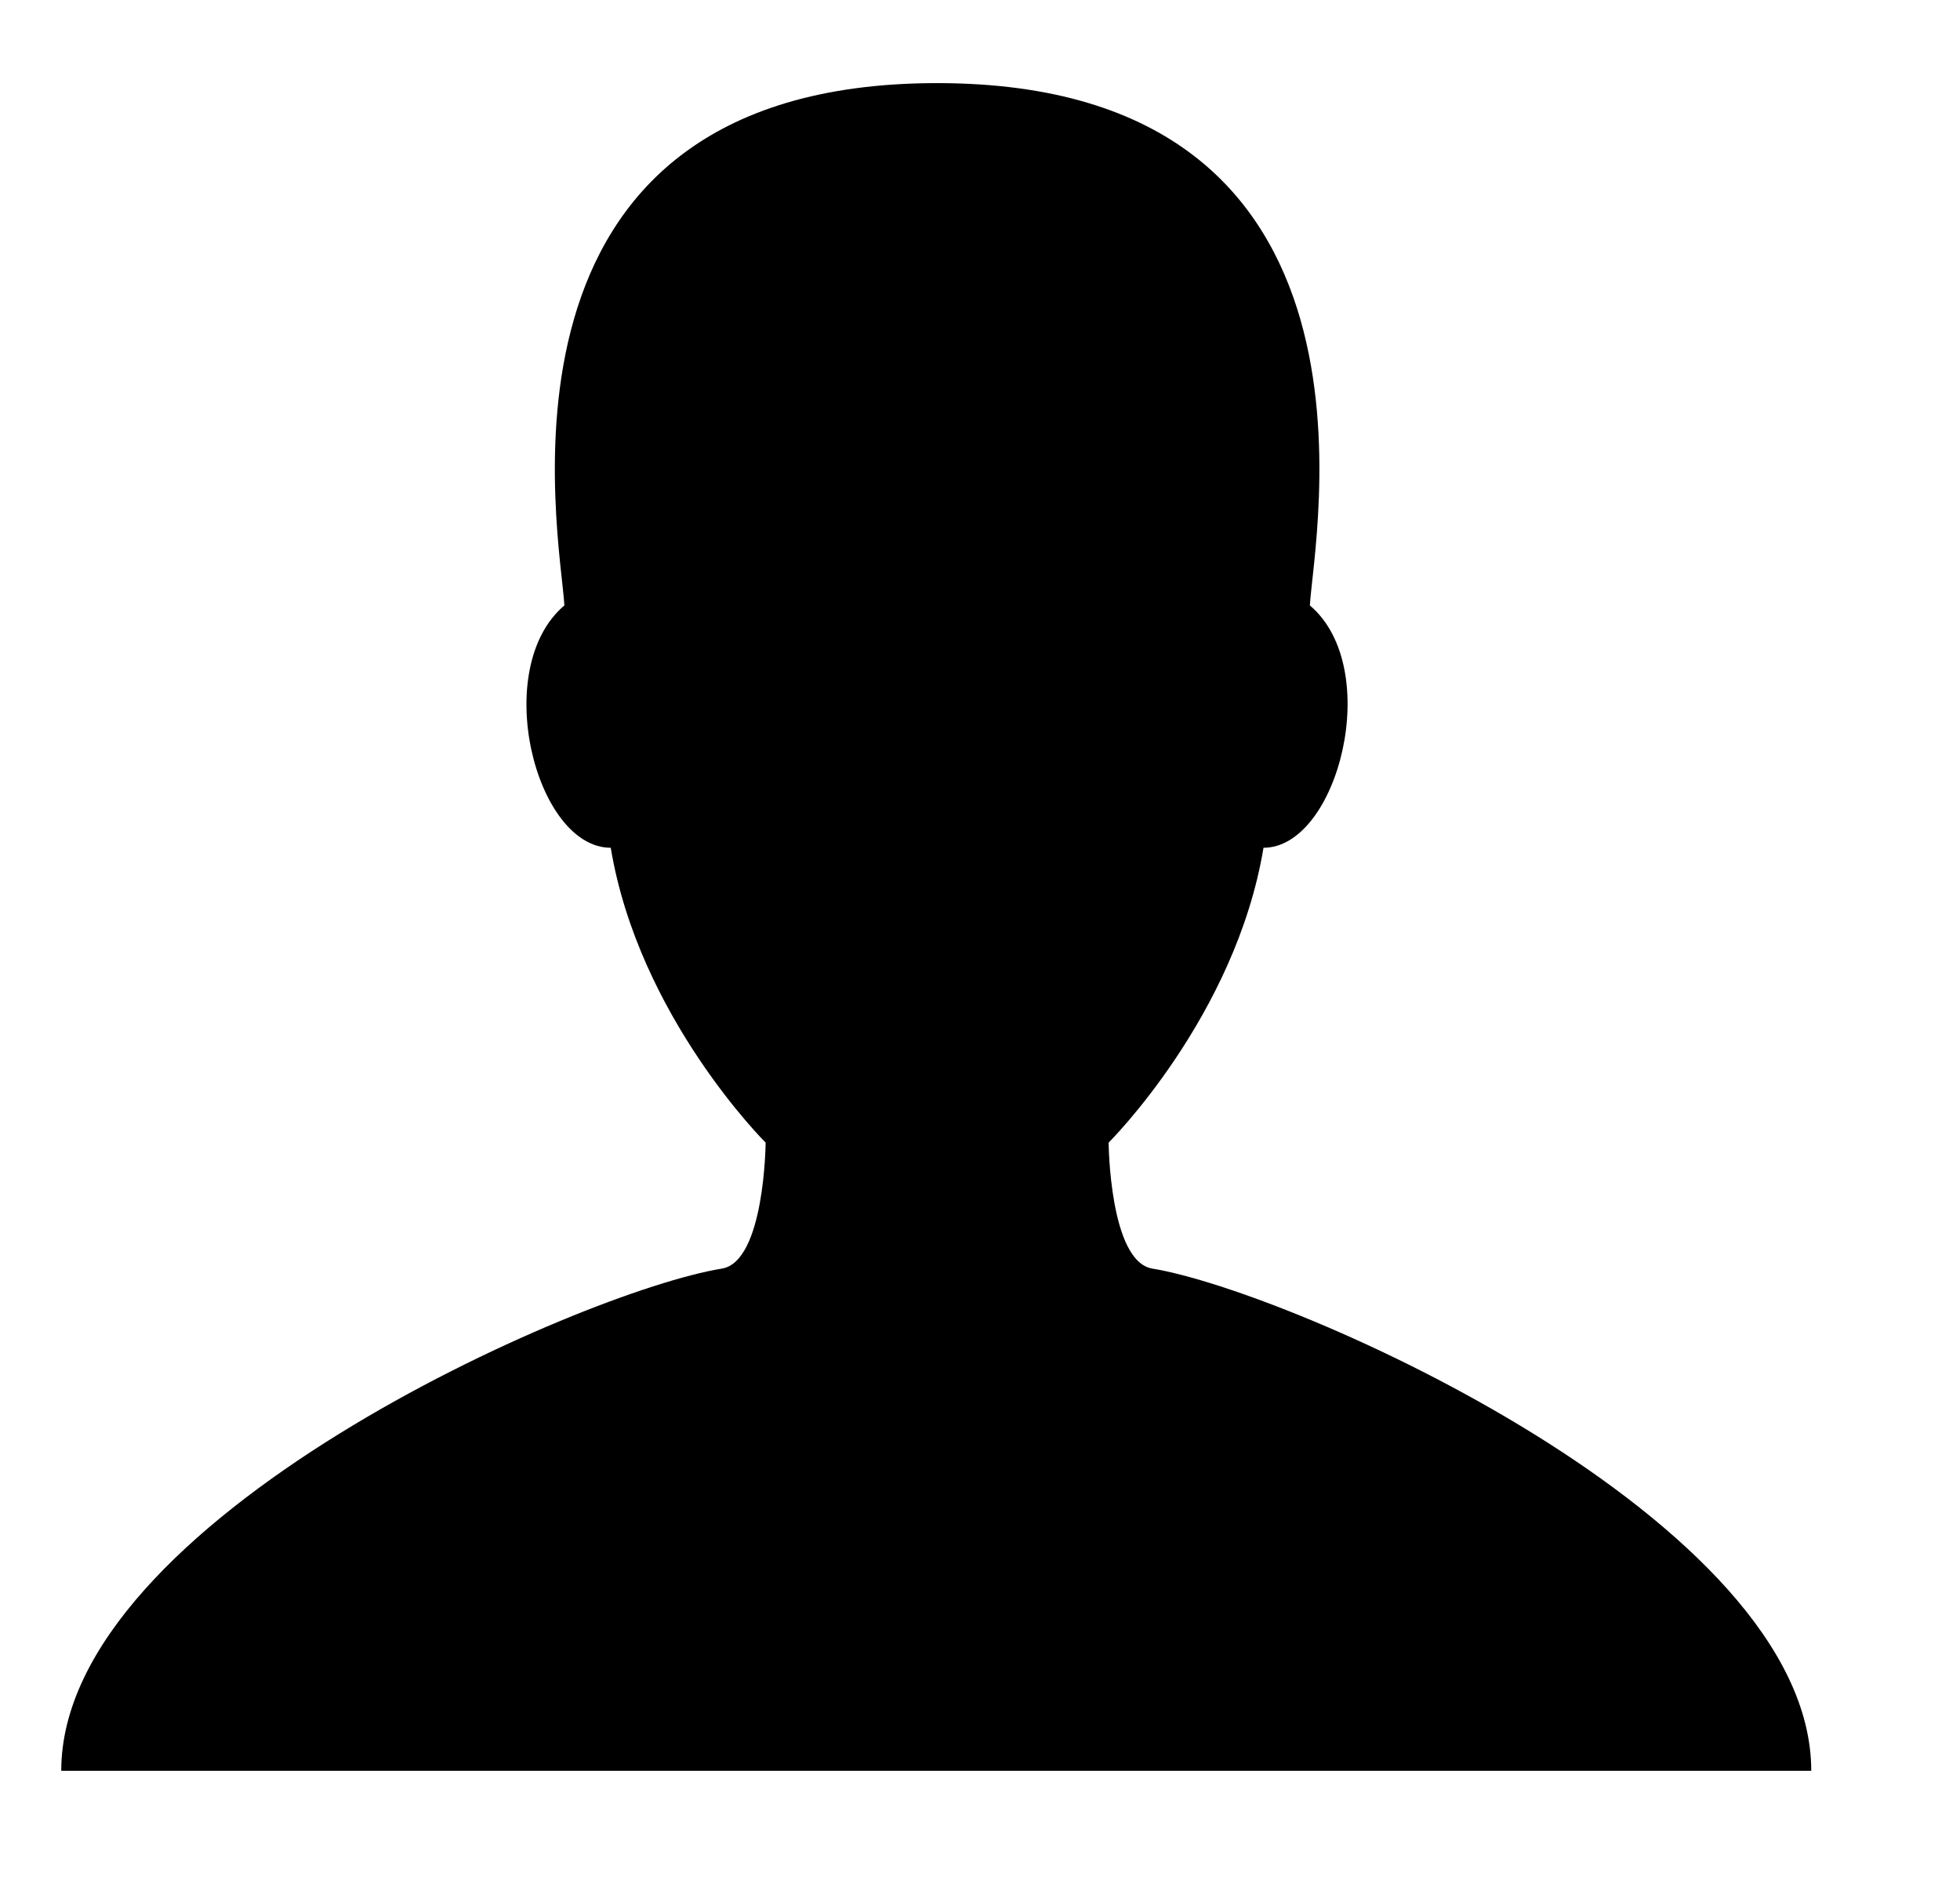 <?xml version="1.0" encoding="utf-8"?>
<!-- Generator: Adobe Illustrator 18.1.1, SVG Export Plug-In . SVG Version: 6.00 Build 0)  -->
<svg version="1.1" id="Capa_1" xmlns="http://www.w3.org/2000/svg" xmlns:xlink="http://www.w3.org/1999/xlink" x="0px" y="0px"
	 viewBox="-41 -209.1 224 216" enable-background="new -41 -209.1 224 216" xml:space="preserve">
<g>
	<path d="M90.7-64.1c-4.9-0.8-5-14.4-5-14.4s14.5-14.4,17.7-33.7c8.5,0,13.8-20.5,5.3-27.7c0.4-7.6,10.9-59.7-42.6-59.7
		c-53.5,0-43,52.1-42.6,59.7c-8.5,7.2-3.3,27.7,5.3,27.7c3.2,19.3,17.7,33.7,17.7,33.7s-0.1,13.6-5,14.4C25.4-61.5-34-35.4-34-6.7
		H66h100C166-35.4,106.6-61.5,90.7-64.1z"/>
</g>
</svg>
